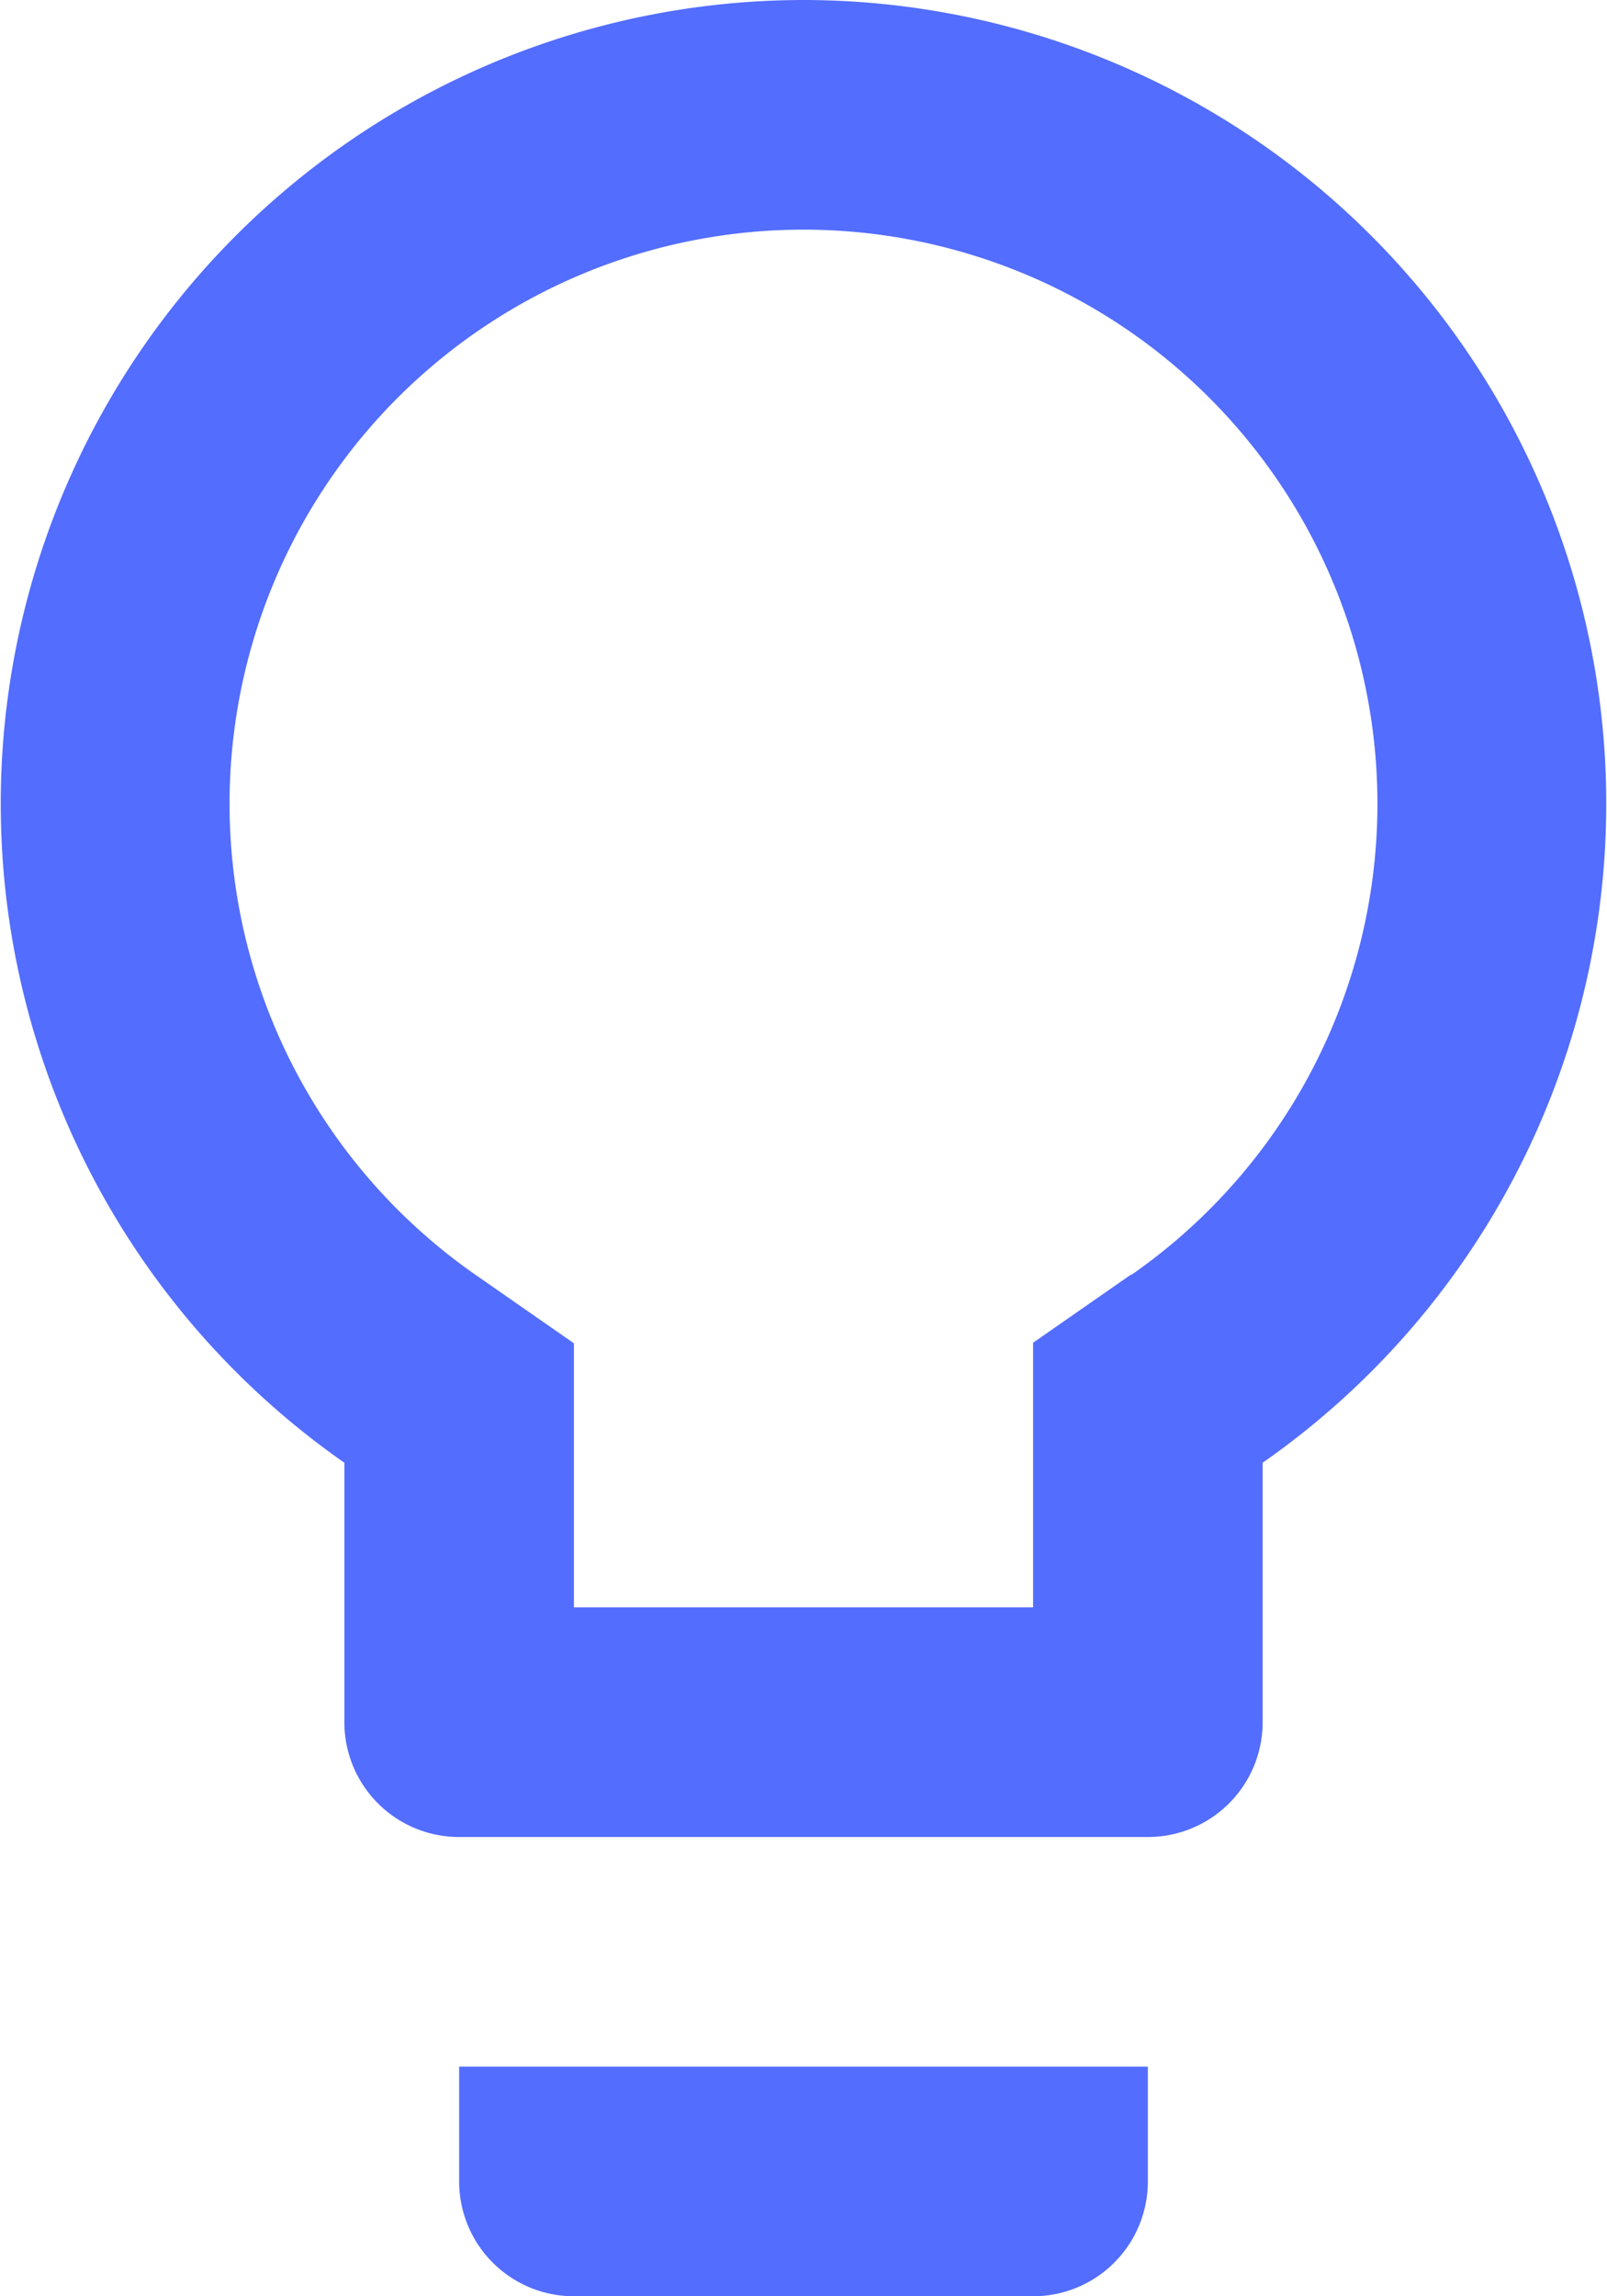 <svg xmlns="http://www.w3.org/2000/svg" id="Layer_1" data-name="Layer 1" viewBox="0 0 28 40"><defs><style>.cls-1{fill:#536dfe}</style></defs><title>lightbulb</title><path d="M18,42a2,2,0,0,0,2,2h8a2,2,0,0,0,2-2V40H18ZM24,4a14,14,0,0,0-8,25.48V34a2,2,0,0,0,2,2H30a2,2,0,0,0,2-2V29.48A14,14,0,0,0,24,4Zm5.71,22.2L28,27.39V32H20V27.4l-1.71-1.19a10,10,0,1,1,11.42,0Z" class="cls-1" transform="translate(-10 -4)"/></svg>